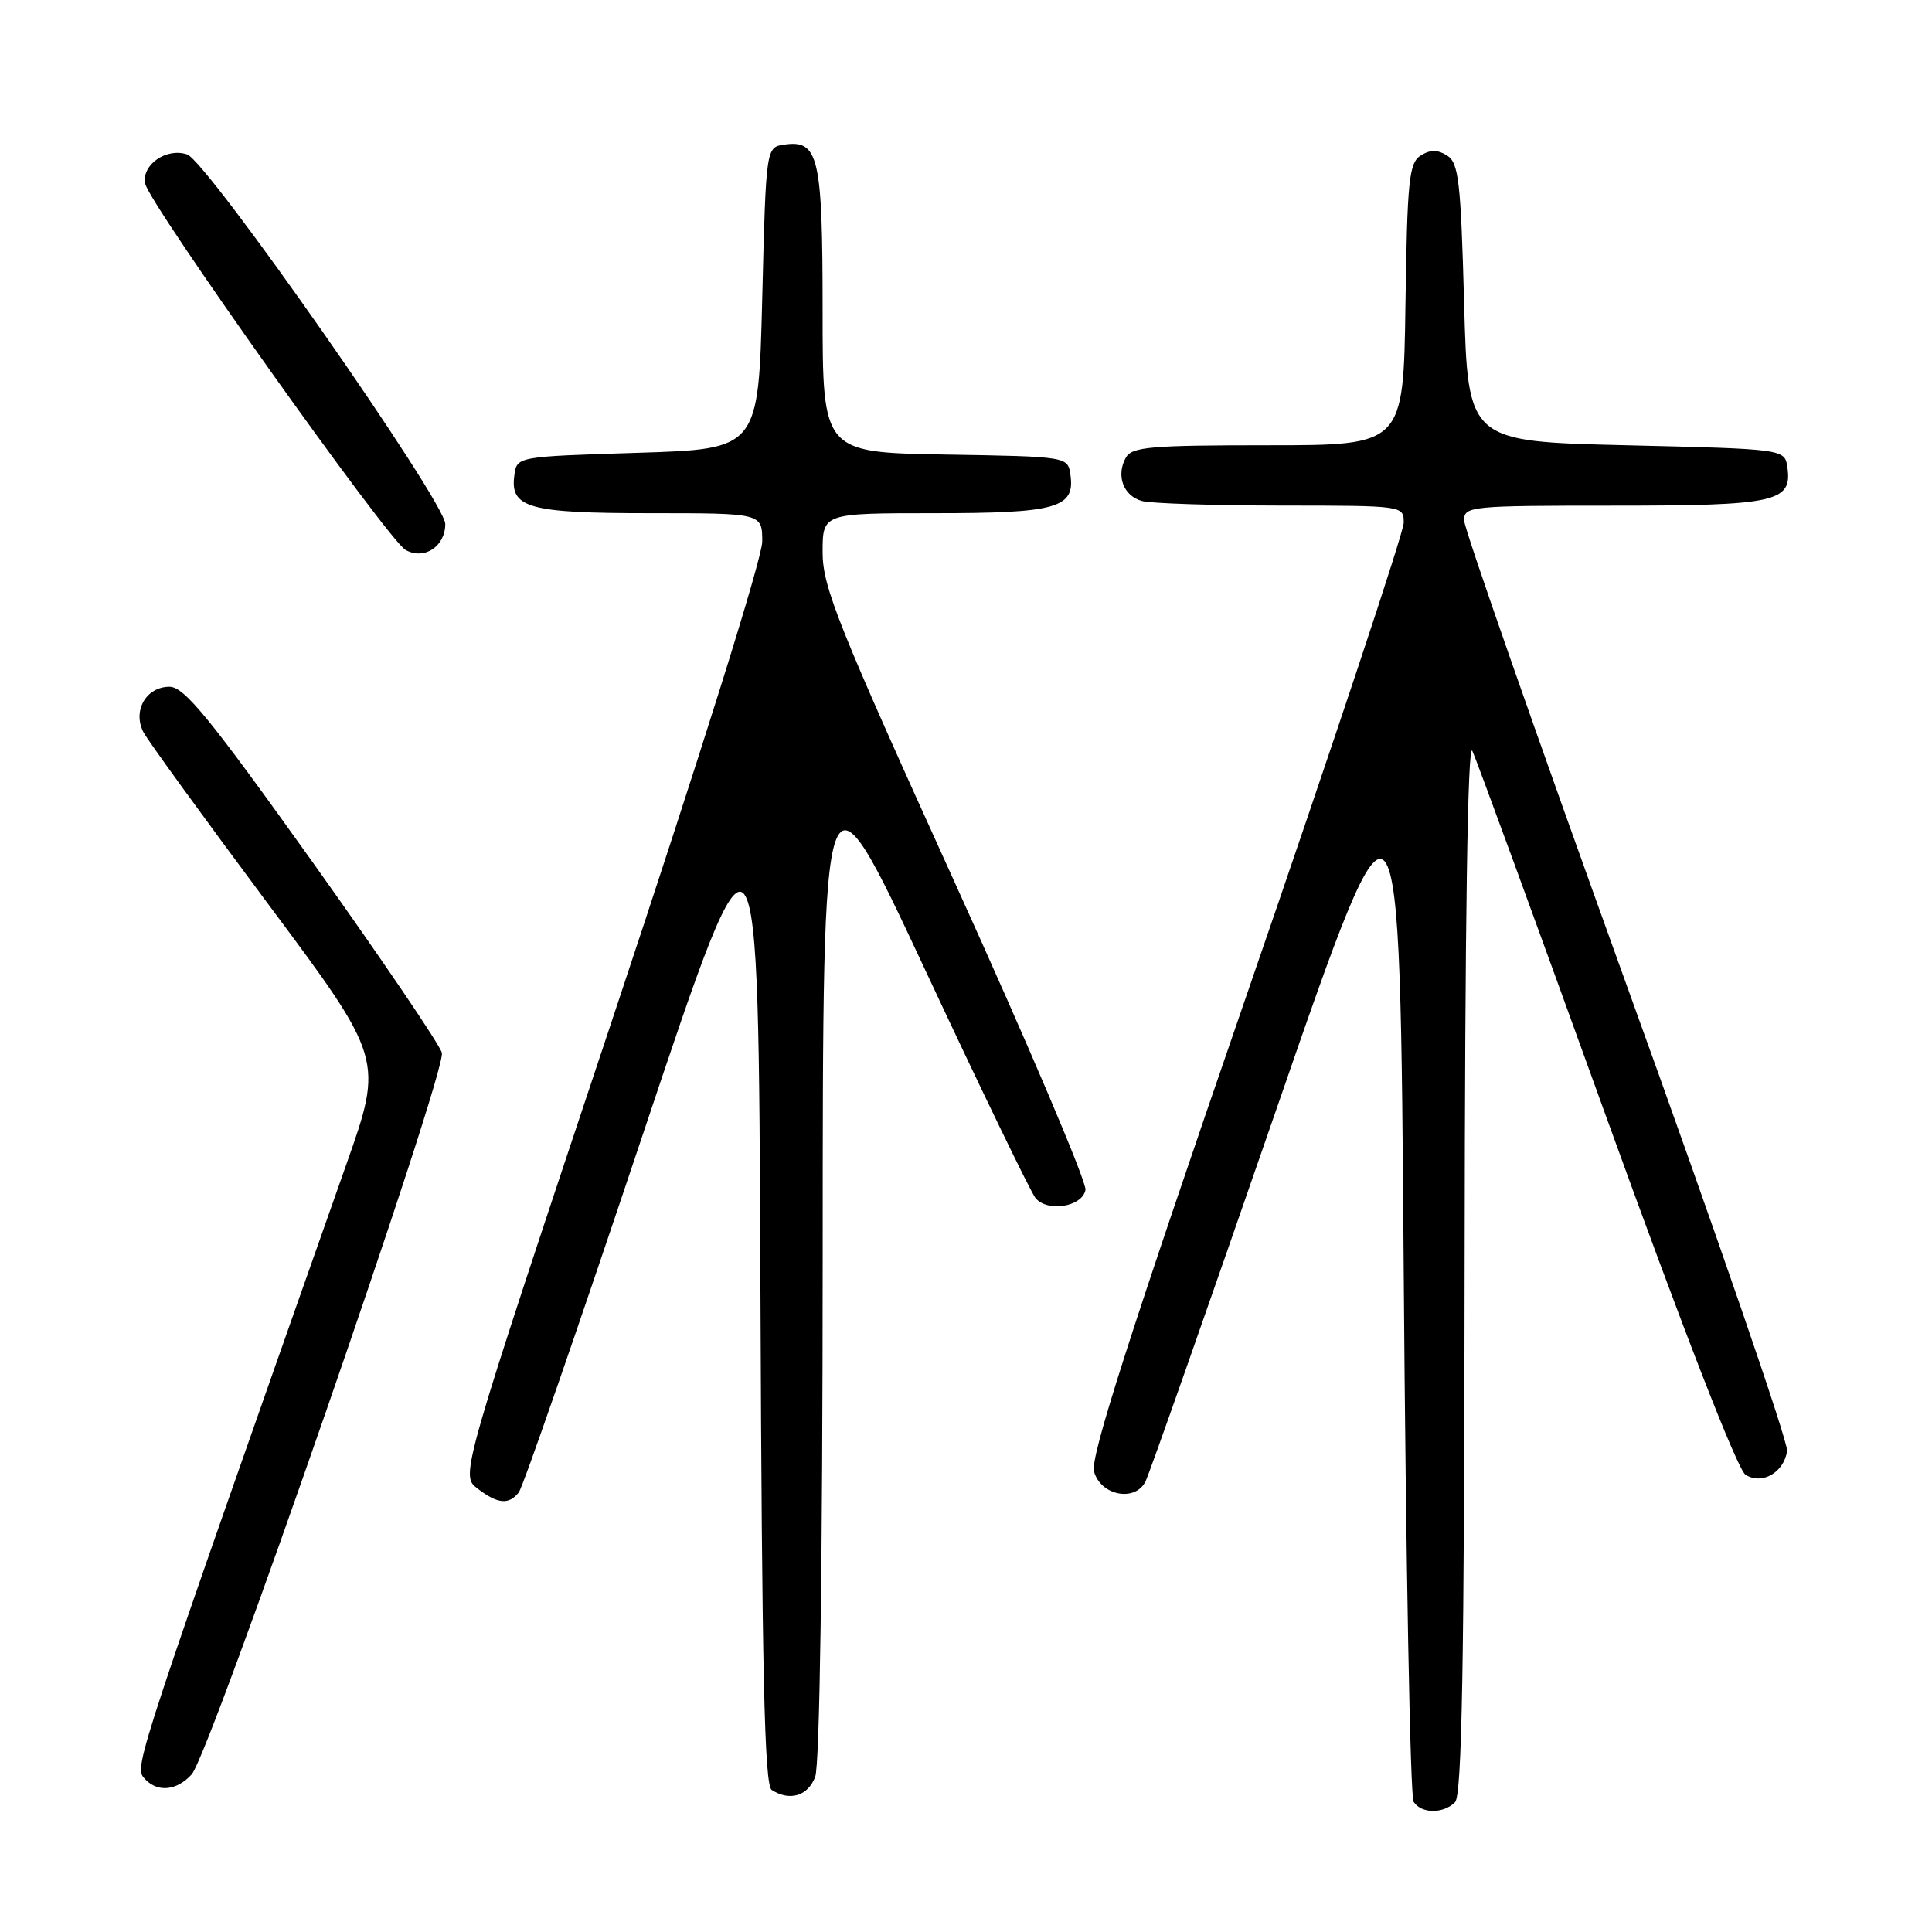 <?xml version="1.0" encoding="UTF-8" standalone="no"?>
<!DOCTYPE svg PUBLIC "-//W3C//DTD SVG 1.1//EN" "http://www.w3.org/Graphics/SVG/1.1/DTD/svg11.dtd" >
<svg xmlns="http://www.w3.org/2000/svg" xmlns:xlink="http://www.w3.org/1999/xlink" version="1.1" viewBox="0 0 256 256">
 <g >
 <path fill="currentColor"
d=" M 192.80 238.80 C 193.71 237.89 194.02 220.62 194.07 167.55 C 194.11 122.16 194.47 98.20 195.09 99.50 C 195.62 100.60 203.59 122.39 212.81 147.92 C 223.15 176.53 230.23 194.74 231.29 195.41 C 233.47 196.79 236.38 195.13 236.80 192.26 C 236.97 191.15 227.41 163.38 215.55 130.57 C 203.70 97.75 194.00 70.03 194.00 68.95 C 194.00 67.08 194.82 67.00 213.81 67.00 C 235.30 67.00 237.49 66.52 236.84 61.94 C 236.50 59.50 236.50 59.50 215.50 59.00 C 194.50 58.50 194.50 58.50 194.00 40.11 C 193.56 24.01 193.28 21.58 191.75 20.61 C 190.48 19.81 189.52 19.81 188.25 20.61 C 186.70 21.59 186.47 23.87 186.23 40.36 C 185.96 59.00 185.96 59.00 168.03 59.00 C 152.44 59.00 149.98 59.21 149.18 60.64 C 147.84 63.03 148.86 65.73 151.34 66.39 C 152.53 66.71 160.81 66.98 169.75 66.99 C 186.00 67.00 186.00 67.00 186.00 69.28 C 186.00 70.53 176.61 98.75 165.14 131.99 C 149.68 176.78 144.46 193.08 144.96 194.96 C 145.81 198.16 150.39 199.07 151.78 196.31 C 152.29 195.31 160.08 173.16 169.10 147.07 C 185.50 99.64 185.50 99.64 186.00 168.57 C 186.28 206.48 186.86 238.06 187.31 238.75 C 188.34 240.34 191.24 240.36 192.80 238.80 Z  M 108.02 235.43 C 108.62 233.86 109.00 207.06 109.01 166.18 C 109.02 99.50 109.02 99.50 122.56 128.45 C 130.00 144.38 136.60 158.01 137.21 158.75 C 138.80 160.66 143.41 159.91 143.83 157.67 C 144.02 156.67 136.26 138.42 126.59 117.11 C 111.04 82.88 109.00 77.77 109.00 73.19 C 109.00 68.00 109.00 68.00 123.81 68.00 C 139.99 68.00 142.46 67.31 141.84 62.94 C 141.50 60.50 141.50 60.50 125.25 60.23 C 109.00 59.95 109.00 59.95 109.00 41.17 C 109.00 20.77 108.48 18.51 103.94 19.16 C 101.50 19.50 101.50 19.50 101.00 39.50 C 100.50 59.50 100.50 59.50 84.50 60.00 C 68.50 60.50 68.50 60.50 68.16 62.94 C 67.54 67.31 70.01 68.00 86.19 68.00 C 101.00 68.00 101.00 68.00 101.00 71.76 C 101.00 73.98 92.82 100.06 81.00 135.50 C 61.00 195.49 61.00 195.49 63.25 197.22 C 65.94 199.29 67.41 199.43 68.74 197.75 C 69.29 197.06 76.65 175.80 85.12 150.50 C 100.50 104.50 100.50 104.50 100.76 170.45 C 100.96 221.68 101.29 236.57 102.26 237.18 C 104.66 238.71 107.06 237.98 108.02 235.43 Z  M 25.40 235.11 C 27.84 232.41 59.20 141.96 58.55 139.50 C 58.26 138.40 50.55 127.04 41.43 114.25 C 27.73 95.06 24.42 91.00 22.45 91.00 C 19.34 91.00 17.52 94.23 19.03 97.06 C 19.64 98.20 27.04 108.39 35.48 119.72 C 50.83 140.31 50.83 140.31 45.85 154.40 C 18.35 232.39 17.80 234.05 19.03 235.53 C 20.70 237.55 23.35 237.37 25.40 235.11 Z  M 59.00 69.43 C 59.00 66.49 27.46 21.34 24.79 20.46 C 22.03 19.54 18.73 21.85 19.24 24.34 C 19.78 27.06 51.43 71.58 53.74 72.87 C 56.20 74.25 59.00 72.42 59.00 69.43 Z "/>
</g>
</svg>
